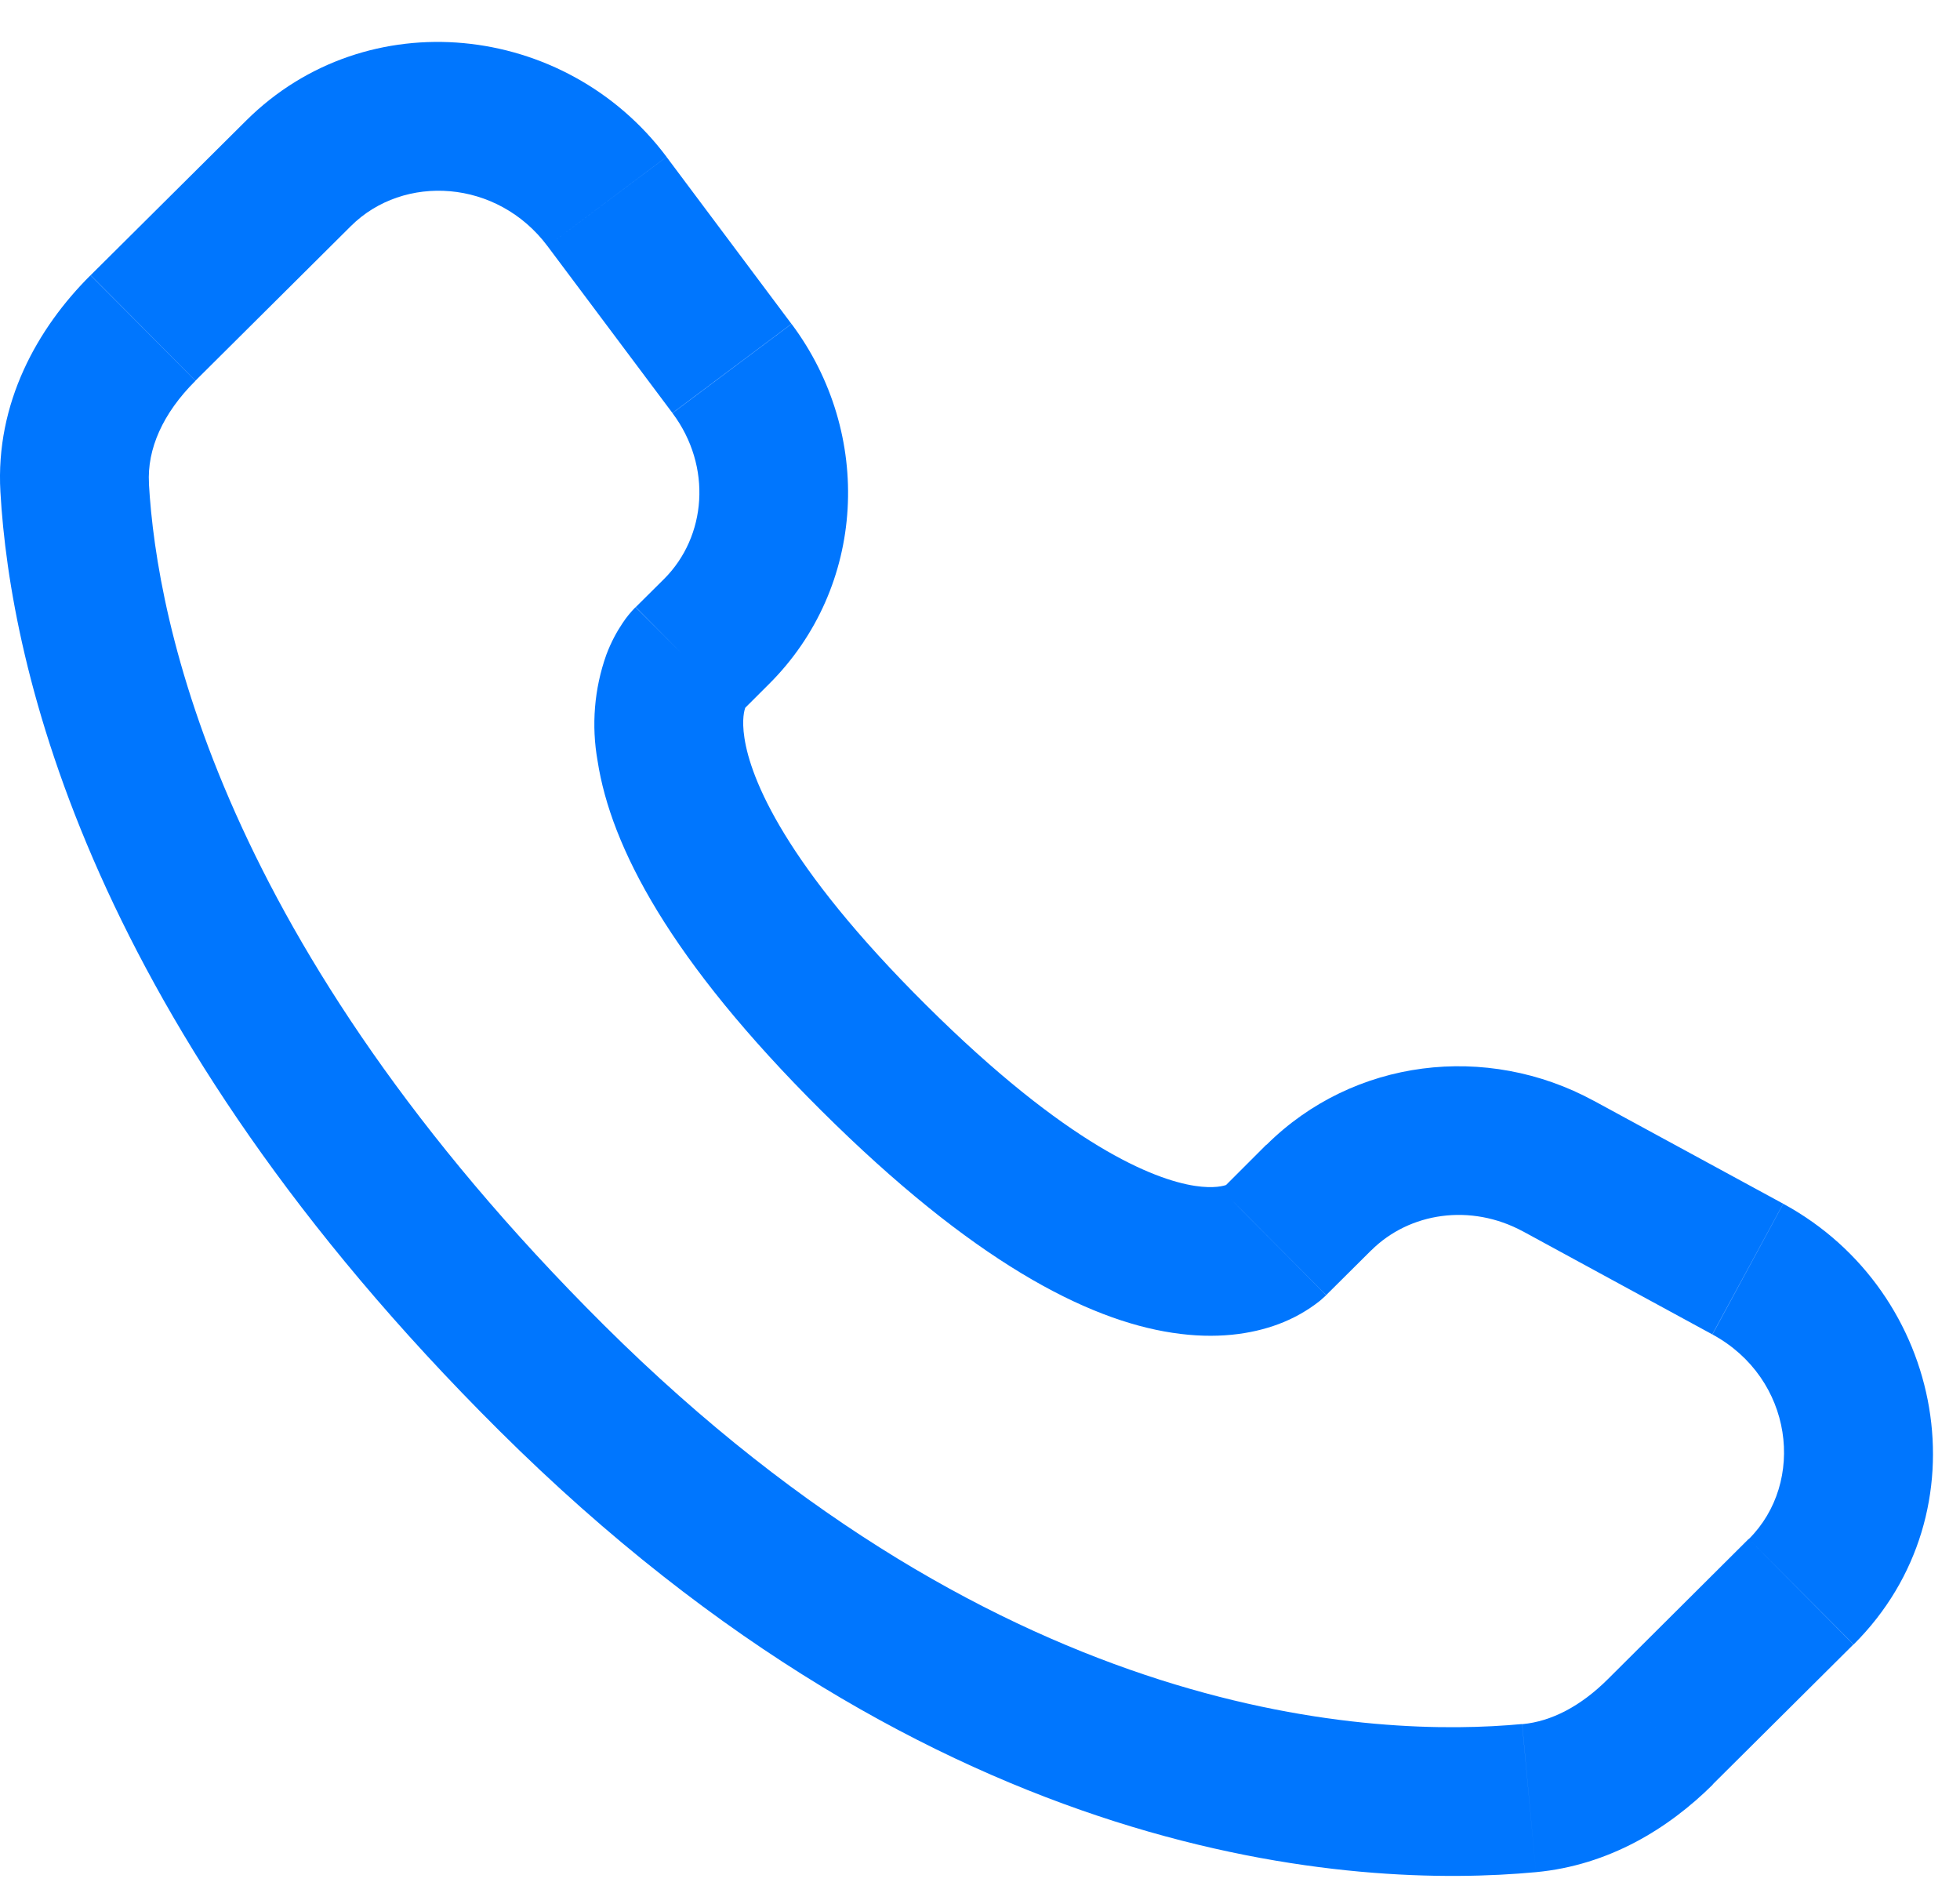 <svg width="29" height="28" viewBox="0 0 29 28" fill="none" xmlns="http://www.w3.org/2000/svg">
<path d="M19.622 19.158L20.29 18.494L18.737 16.933L18.072 17.598L19.622 19.158ZM22.533 18.215L25.335 19.739L26.384 17.806L23.583 16.284L22.533 18.215ZM25.873 22.765L23.791 24.838L25.341 26.396L27.423 24.326L25.873 22.765ZM22.521 25.503C20.395 25.703 14.895 25.525 8.938 19.604L7.387 21.163C13.886 27.625 20.073 27.942 22.726 27.694L22.521 25.503ZM8.938 19.604C3.262 13.958 2.32 9.211 2.203 7.15L0.006 7.275C0.153 9.868 1.319 15.13 7.387 21.163L8.938 19.604ZM10.955 10.541L11.376 10.121L9.827 8.563L9.406 8.981L10.955 10.541ZM11.71 4.791L9.862 2.321L8.101 3.641L9.949 6.109L11.71 4.791ZM3.643 1.783L1.341 4.071L2.892 5.631L5.193 3.343L3.643 1.783ZM10.181 9.761C9.403 8.981 9.403 8.981 9.403 8.984H9.4L9.396 8.989C9.327 9.06 9.264 9.137 9.21 9.22C9.131 9.337 9.044 9.491 8.971 9.686C8.792 10.189 8.748 10.731 8.842 11.257C9.038 12.525 9.912 14.201 12.15 16.427L13.702 14.867C11.606 12.785 11.107 11.518 11.015 10.919C10.971 10.635 11.016 10.494 11.03 10.462C11.037 10.441 11.04 10.44 11.03 10.453C11.017 10.473 11.002 10.492 10.986 10.51L10.971 10.525C10.966 10.529 10.961 10.534 10.956 10.538L10.181 9.761ZM12.15 16.427C14.389 18.654 16.074 19.522 17.344 19.715C17.994 19.815 18.517 19.736 18.915 19.588C19.137 19.505 19.345 19.389 19.531 19.241C19.556 19.22 19.581 19.198 19.604 19.176L19.614 19.167L19.619 19.162L19.62 19.159C19.62 19.159 19.622 19.158 18.846 18.378C18.069 17.598 18.073 17.596 18.073 17.596L18.076 17.593L18.079 17.59L18.088 17.583L18.102 17.568C18.12 17.552 18.139 17.538 18.158 17.524C18.173 17.514 18.169 17.518 18.148 17.527C18.111 17.54 17.968 17.586 17.679 17.542C17.072 17.448 15.796 16.949 13.702 14.867L12.15 16.427ZM9.862 2.32C8.367 0.325 5.428 0.009 3.643 1.783L5.193 3.343C5.973 2.568 7.358 2.648 8.101 3.641L9.862 2.32ZM2.204 7.152C2.175 6.644 2.408 6.114 2.892 5.633L1.339 4.072C0.552 4.855 -0.069 5.964 0.006 7.275L2.204 7.152ZM23.791 24.838C23.389 25.239 22.955 25.465 22.522 25.505L22.726 27.694C23.804 27.593 24.686 27.05 25.343 26.398L23.791 24.838ZM11.376 10.121C12.82 8.686 12.927 6.417 11.712 4.792L9.95 6.111C10.541 6.901 10.453 7.938 9.826 8.564L11.376 10.121ZM25.337 19.74C26.535 20.391 26.721 21.925 25.875 22.767L27.426 24.326C29.391 22.371 28.786 19.111 26.385 17.807L25.337 19.74ZM20.29 18.495C20.854 17.935 21.76 17.797 22.534 18.216L23.584 16.285C21.994 15.42 20.024 15.659 18.739 16.935L20.29 18.495Z" fill="#0076FE"/>
</svg>
